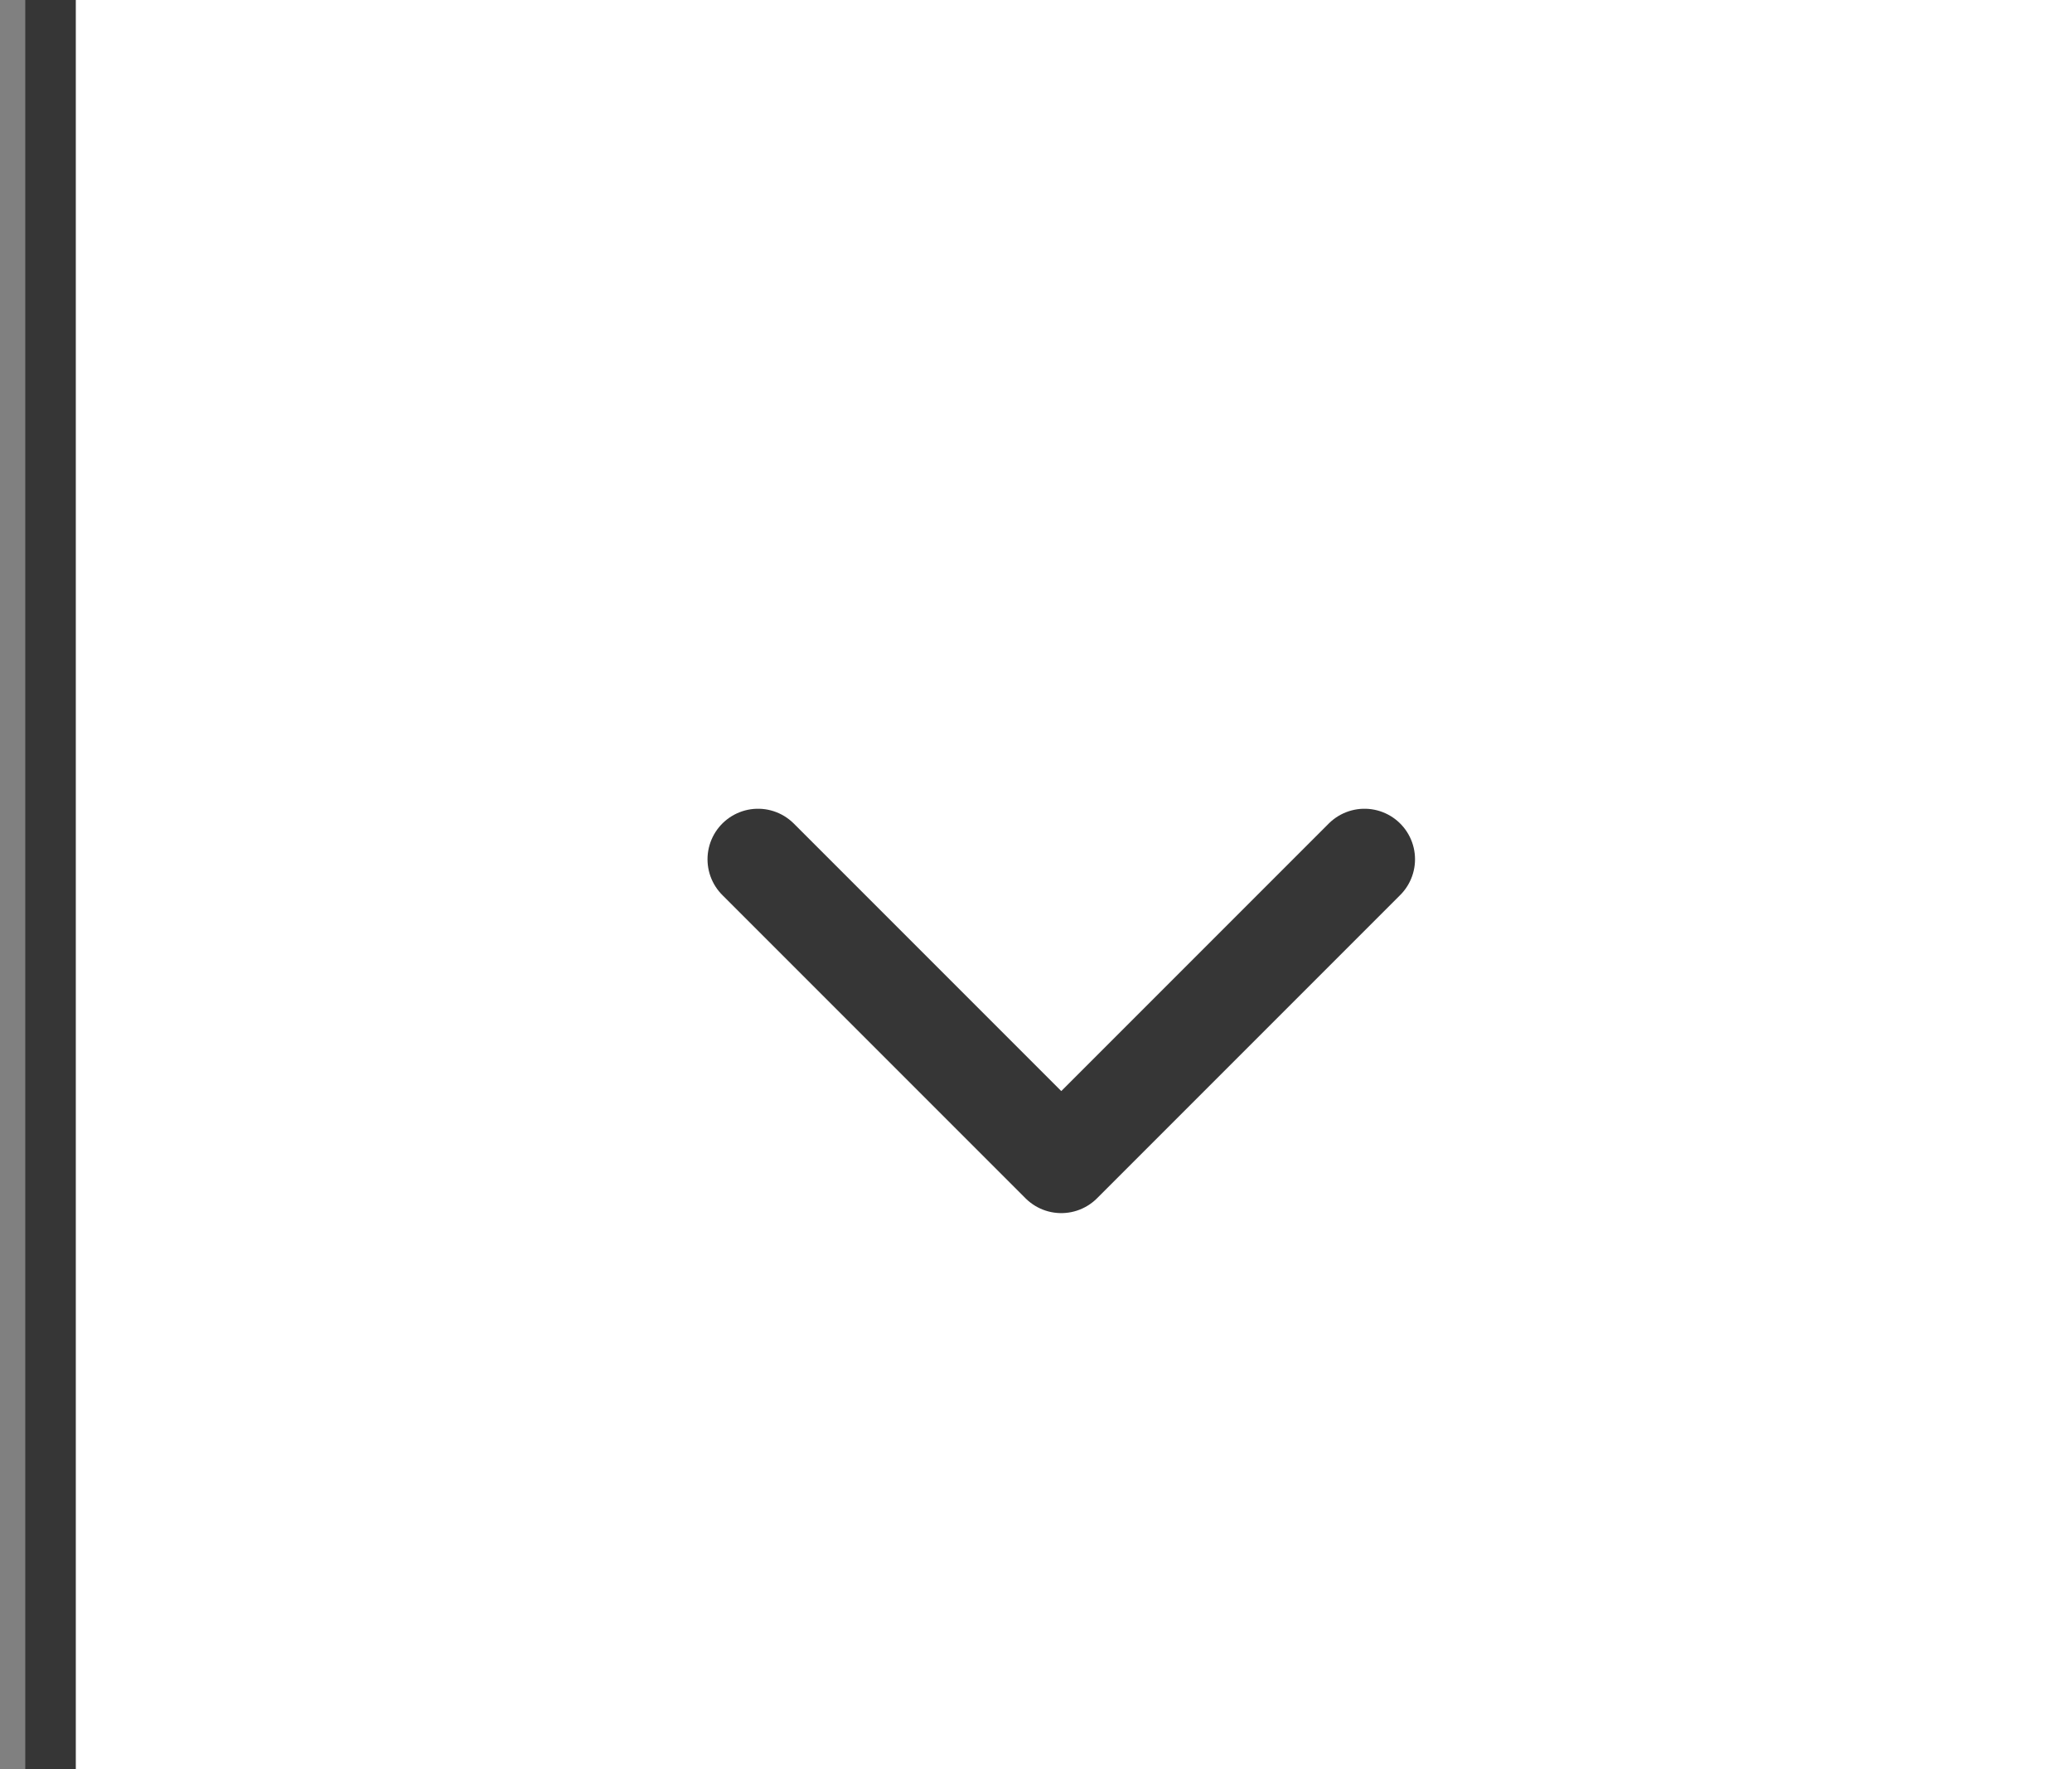 <?xml version="1.0" encoding="UTF-8"?>
<svg width="41px" height="35px" viewBox="0 0 41 35" version="1.1" xmlns="http://www.w3.org/2000/svg" xmlns:xlink="http://www.w3.org/1999/xlink">
    <rect x="0" y="0" width="41" height="35" fill="#808080" stroke="none"/>
    <!-- Generator: Sketch 60.1 (88133) - https://sketch.com -->
    <title>chevron</title>
    <desc>Created with Sketch.</desc>
    <g id="Symbols" stroke="none" stroke-width="1" fill="none" fill-rule="evenodd">
        <g id="Kommun" transform="translate(-327, -8)">
            <g id="chevron">
                <g transform="translate(327, 8)">
                    <rect id="Rectangle" fill="#FFFFFF" x="1" y="0" width="40" height="35"></rect>
                    <polyline id="Path-9" stroke="#363636" stroke-width="2" stroke-linecap="round" stroke-linejoin="round" points="15 17 21 23 27 17"></polyline>
                    <line x1="1" y1="0" x2="1" y2="35" id="Path-18" stroke="#363636"></line>
                </g>
            </g>
        </g>
    </g>
</svg>